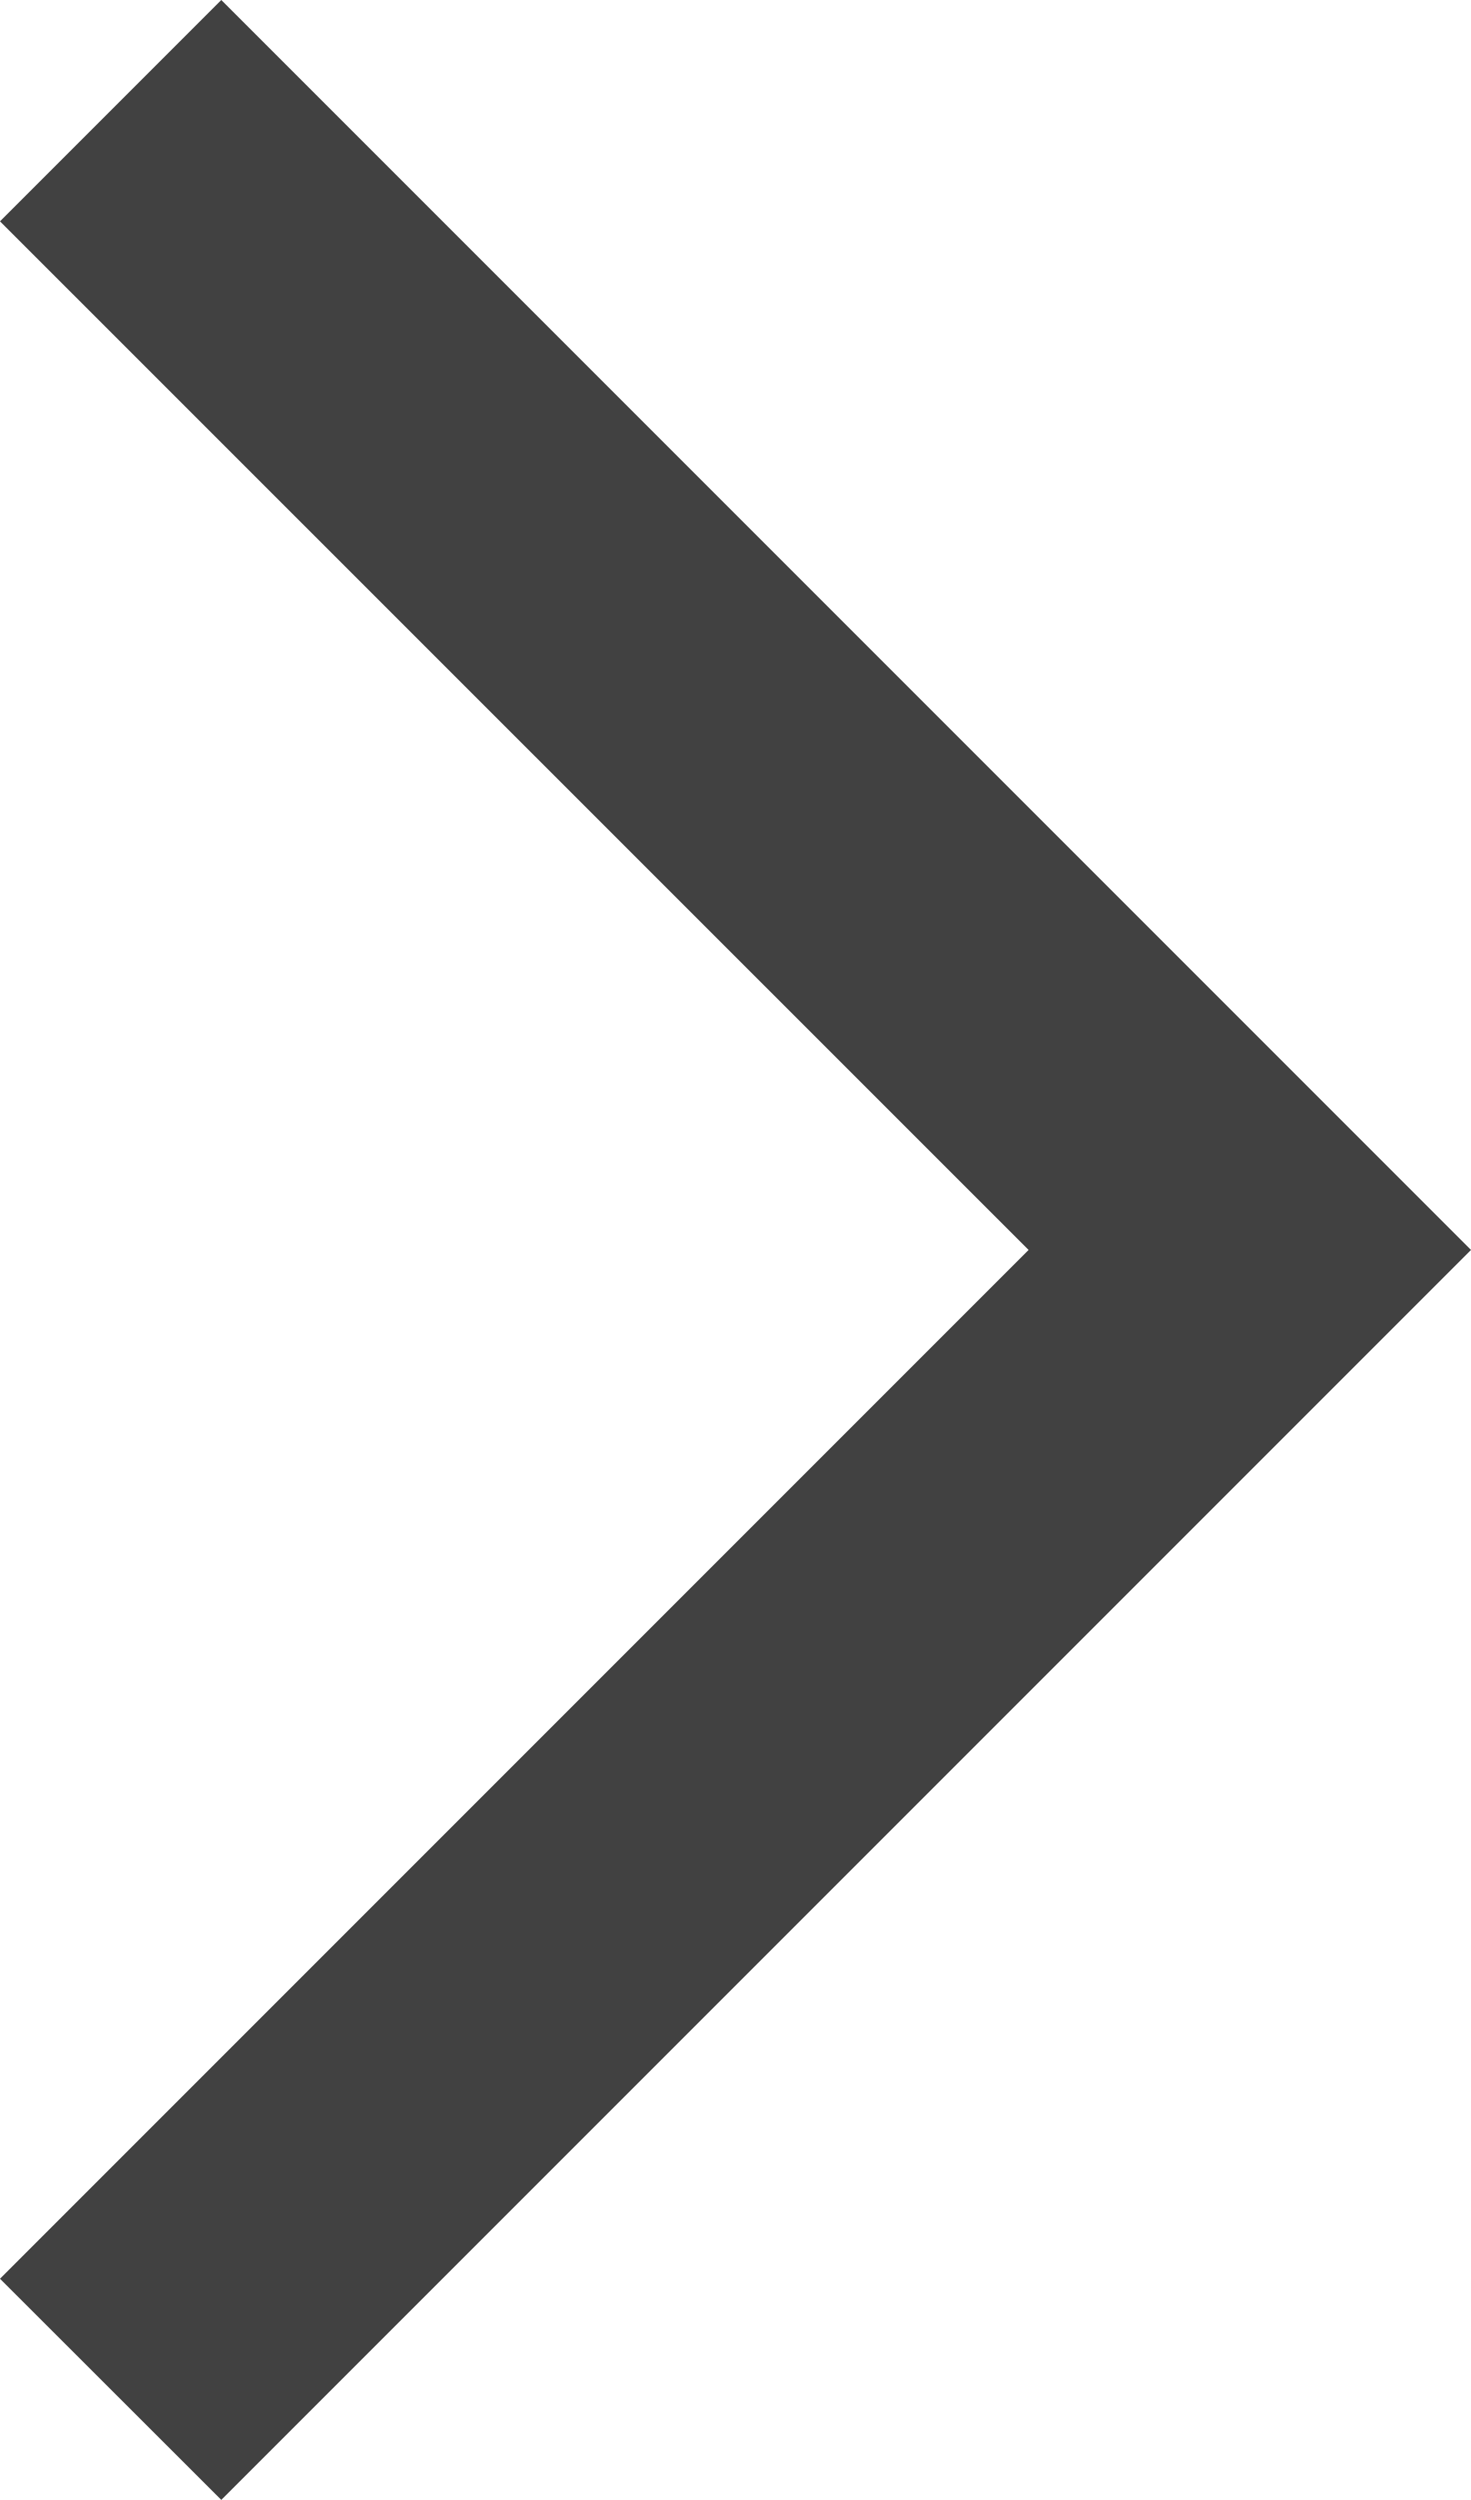 <svg xmlns="http://www.w3.org/2000/svg" width="8.369" height="14.22" viewBox="0 0 8.369 14.22">
  <path id="Path_2886" data-name="Path 2886" d="M0,12.962,1.259,14.22l7.11-7.11L1.259,0,0,1.259,5.852,7.11Z" fill="#414141"/>
</svg>
